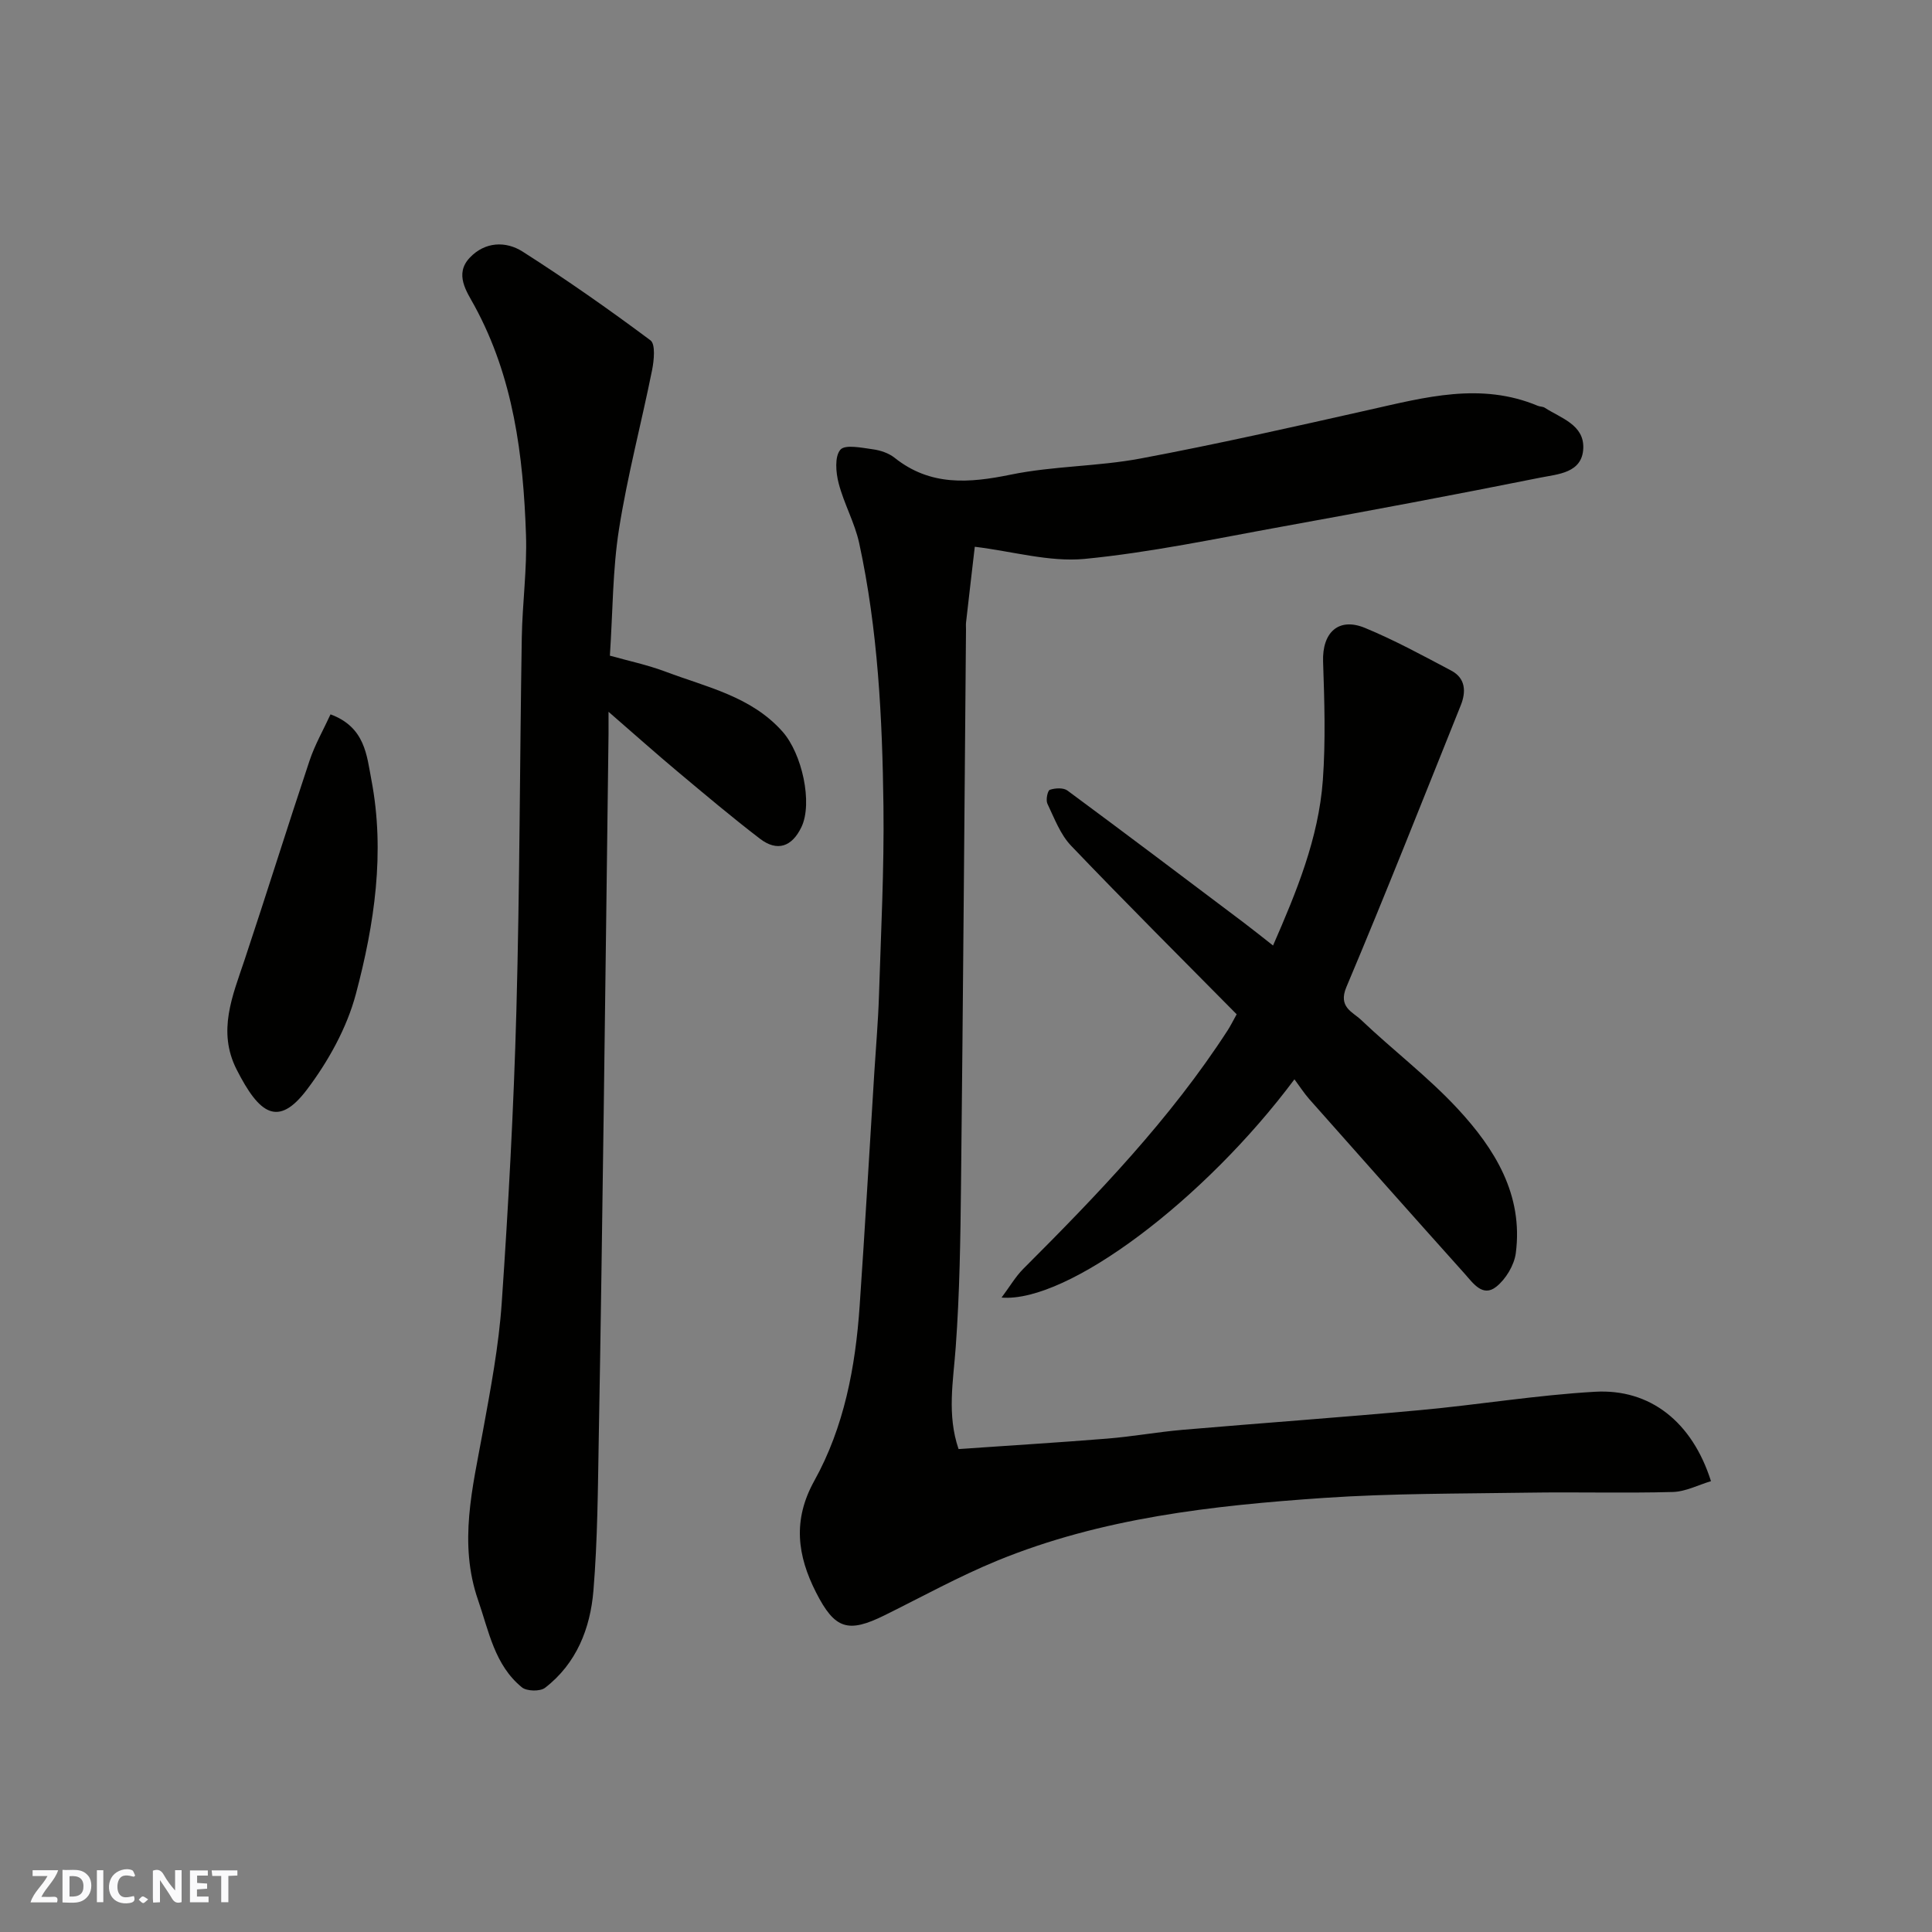 <svg enable-background="new 0 0 400 400" viewBox="0 0 400 400" xmlns="http://www.w3.org/2000/svg"><rect x="0" y="0" width="400" height="400" fill="#808080" stroke="none"/><g fill="#fafafb"><path d="m37.59 393.81c-.92.31-1.52.05-2-.78-.7-1.2-1.52-2.34-2.47-3.78v4.59c-.55.03-.95.05-1.41.07-.03-.37-.06-.64-.06-.91 0-1.91 0-3.81 0-5.7 1.13-.41 1.77-.03 2.29.91.62 1.11 1.38 2.14 2.31 3.19v-4.2h1.35v6.61z"/><path d="m12.94 393.88v-6.75c1.9.19 3.93-.54 5.37 1.29.8 1.01.78 2.88.03 3.97-1.37 1.97-3.4 1.51-5.4 1.49m1.45-1.22c2.04.12 2.92-.58 2.89-2.21-.03-1.51-.98-2.19-2.89-2z"/><path d="m11.81 393.87h-5.49c.68-2.18 2.47-3.48 3.51-5.45h-3.08v-1.21h5.29c-.71 2.13-2.44 3.48-3.47 5.51.86 0 1.63.04 2.39-.01.79-.05 1.14.21.85 1.16"/><path d="m39.33 393.86v-6.61h3.7v1.07h-2.22v1.52c.68.04 1.34.09 2.07.13v1.07c-.72.05-1.38.09-2.1.14v1.48h2.4v1.19h-3.85z"/><path d="m27.71 388.56c-1.15-.3-2.46-.61-3.1.64-.37.73-.41 1.93-.06 2.67.63 1.35 1.99.93 3.17.68.35.94-.01 1.32-.93 1.46-1.62.25-3.05-.27-3.76-1.48-.73-1.24-.6-3.03.31-4.17.88-1.11 2.71-1.7 4-1.16.32.13.44.74.65 1.12-.1.08-.19.16-.28.24"/><path d="m49.15 387.24v1.07c-.59.02-1.17.05-1.87.08v5.44h-1.48v-5.44h-1.85c-.05-.4-.08-.73-.13-1.15z"/><path d="m20.06 387.21h1.33v6.62h-1.33z"/><path d="m30.68 393.25c-.49.38-.8.79-1.05.76-.32-.05-.6-.45-.9-.7.26-.24.51-.64.8-.67.29-.04.62.3 1.15.61"/></g><path d="m201.82 113.2c-.54 4.65-1.19 10.16-1.81 15.67-.06.49 0 1-.01 1.5-.33 38.26-.61 76.52-1.03 114.78-.12 11.27-.28 22.56-1.1 33.79-.51 7.03-1.84 13.95.59 21.07 10.41-.72 20.59-1.34 30.76-2.16 5.22-.42 10.4-1.37 15.62-1.82 16.39-1.41 32.81-2.57 49.19-4.08 12.08-1.11 24.09-3.11 36.19-3.8 11.42-.66 20.14 6.25 24.02 18.51-2.65.79-5.26 2.17-7.9 2.24-9.99.27-19.99-.02-29.99.14-14.1.22-28.23.13-42.29 1.09-23.01 1.58-45.96 4.12-67.57 12.98-7.97 3.27-15.57 7.47-23.31 11.3-7.6 3.76-10.34 2.93-14.23-4.72-3.87-7.61-4.88-14.96-.36-23.1 6.18-11.13 8.52-23.56 9.39-36.19 1.11-16.13 2.03-32.26 3.04-48.4.33-5.27.79-10.53.96-15.8.41-13.1 1.09-26.2.93-39.29-.23-18.26-1.14-36.52-5.02-54.44-.92-4.25-3.17-8.2-4.26-12.43-.58-2.23-.85-5.52.36-6.93.98-1.14 4.42-.4 6.72-.09 1.56.21 3.29.79 4.51 1.76 7.4 5.9 15.41 5.26 24.09 3.48 8.8-1.8 17.98-1.67 26.82-3.33 15.84-2.97 31.57-6.53 47.3-10.07 11.63-2.61 23.17-5.78 34.96-.84.45.19 1.03.14 1.42.39 3.36 2.17 8.19 3.53 7.99 8.41-.21 5.15-5.3 5.34-8.9 6.07-17.74 3.56-35.53 6.89-53.34 10.12-13.65 2.47-27.28 5.37-41.05 6.71-7.26.67-14.81-1.56-22.69-2.52z" fill="#010100"/><path d="m126.27 135.75c3.66 1.03 7.76 1.89 11.63 3.35 8.48 3.19 17.63 5.09 24.09 12.35 4.09 4.59 6.3 14.81 3.95 19.76-1.96 4.12-5.02 5.18-8.6 2.44-5.86-4.49-11.51-9.26-17.17-14-4.48-3.75-8.84-7.65-14.18-12.28 0 2.43.01 3.52 0 4.6-.33 26.1-.65 52.2-1 78.3-.31 22.44-.61 44.87-1.02 67.3-.19 10.6-.24 21.24-1.11 31.79-.65 7.79-3.5 15.06-10.01 20.08-1.02.79-3.78.73-4.79-.09-5.66-4.61-6.84-11.61-9.08-18.07-4.09-11.8-1.12-23.3.99-34.91 1.61-8.84 3.3-17.72 3.91-26.66 1.38-20.11 2.48-40.26 3.03-60.4.7-25.76.7-51.53 1.12-77.3.12-7.11 1.11-14.22.87-21.3-.56-16.44-2.59-32.59-10.68-47.43-1.57-2.88-4.22-6.51-.94-9.95 3.14-3.3 7.43-3.46 10.92-1.24 9.05 5.77 17.86 11.95 26.47 18.37 1.07.8.74 4.14.34 6.15-2.21 10.99-5.11 21.87-6.85 32.93-1.33 8.41-1.28 17.03-1.89 26.21z" fill="#010100"/><path d="m268 223.46c-18.6 24.94-46.92 46.31-60.64 45.19 1.71-2.28 2.88-4.32 4.48-5.93 15.4-15.39 30.46-31.05 42.36-49.44.53-.82.96-1.7 1.84-3.28-11.35-11.49-22.96-23.06-34.28-34.9-2.24-2.34-3.47-5.7-4.91-8.71-.36-.76.04-2.71.51-2.87 1.1-.37 2.81-.47 3.65.16 12.22 9.03 24.35 18.19 36.48 27.33 1.96 1.48 3.87 3.02 6.08 4.75 4.84-11.09 9.43-22.17 10.31-34.23.59-8.14.33-16.37.05-24.55-.2-6.02 3.19-9.25 8.69-6.97 6.12 2.53 11.98 5.73 17.84 8.83 3 1.58 3.1 4.4 1.97 7.2-7.82 19.47-15.52 39-23.68 58.33-1.75 4.15 1.3 5.13 3.03 6.77 6.57 6.26 13.87 11.79 20.02 18.42 7.68 8.28 13.61 17.81 12.03 29.89-.33 2.5-2.07 5.39-4.05 6.96-2.81 2.23-4.8-.76-6.51-2.67-10.78-12.02-21.5-24.1-32.21-36.19-1.08-1.23-1.98-2.64-3.06-4.09z" fill="#010100"/><path d="m68.43 147.9c7.18 2.65 7.5 8.53 8.46 13.55 2.87 15 .63 29.9-3.21 44.35-1.87 7.03-5.72 13.95-10.14 19.8-5.96 7.88-9.85 5.1-14.56-4.19-4.01-7.92-.84-15.2 1.65-22.66 4.57-13.72 8.87-27.53 13.45-41.24 1.1-3.3 2.86-6.37 4.35-9.61z" fill="#010100"/></svg>